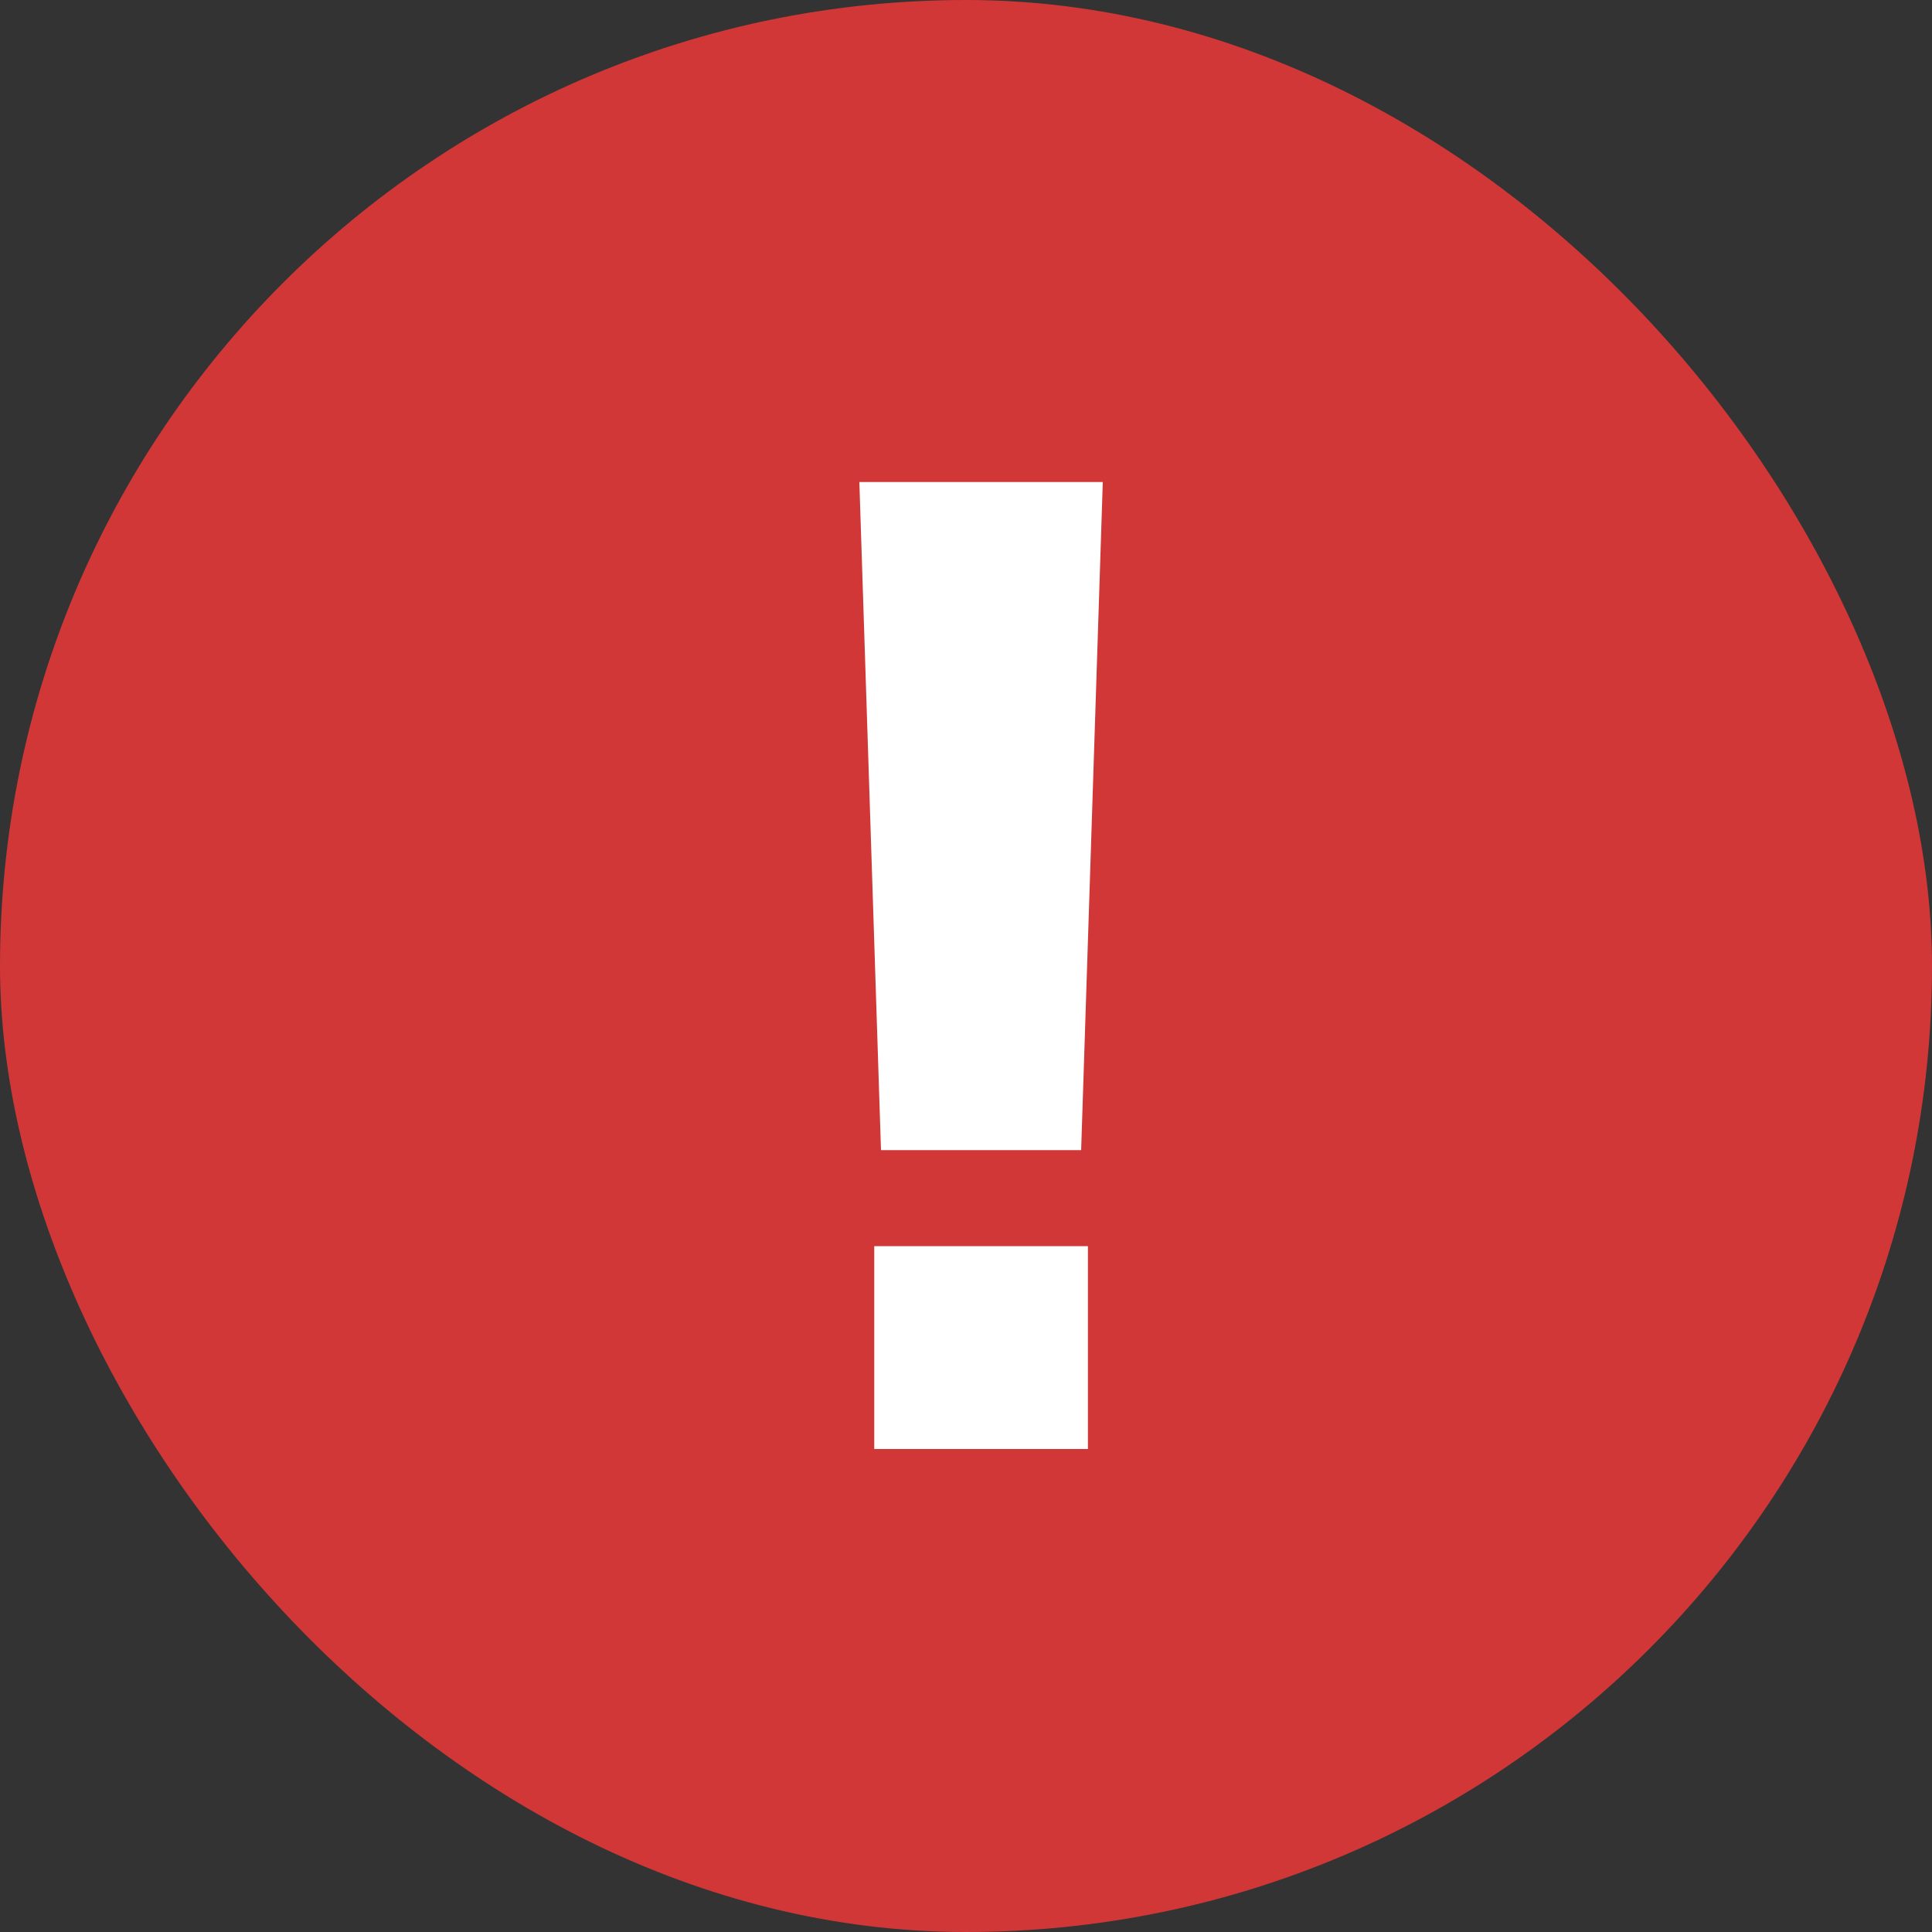 <svg xmlns="http://www.w3.org/2000/svg" width="20" height="20" viewBox="0 0 20 20"><rect x="0" y="0" width="20" height="20" fill="#333333" stroke="none"/><g fill="none" fill-rule="evenodd"><rect width="20" height="20" fill="#D13737" rx="10"/><path fill="#FFF" d="M9.12 11.906L8.896 4.99h2.52l-.224 6.916H9.12zM9.05 15v-2.1h2.212V15H9.05z"/></g></svg>
